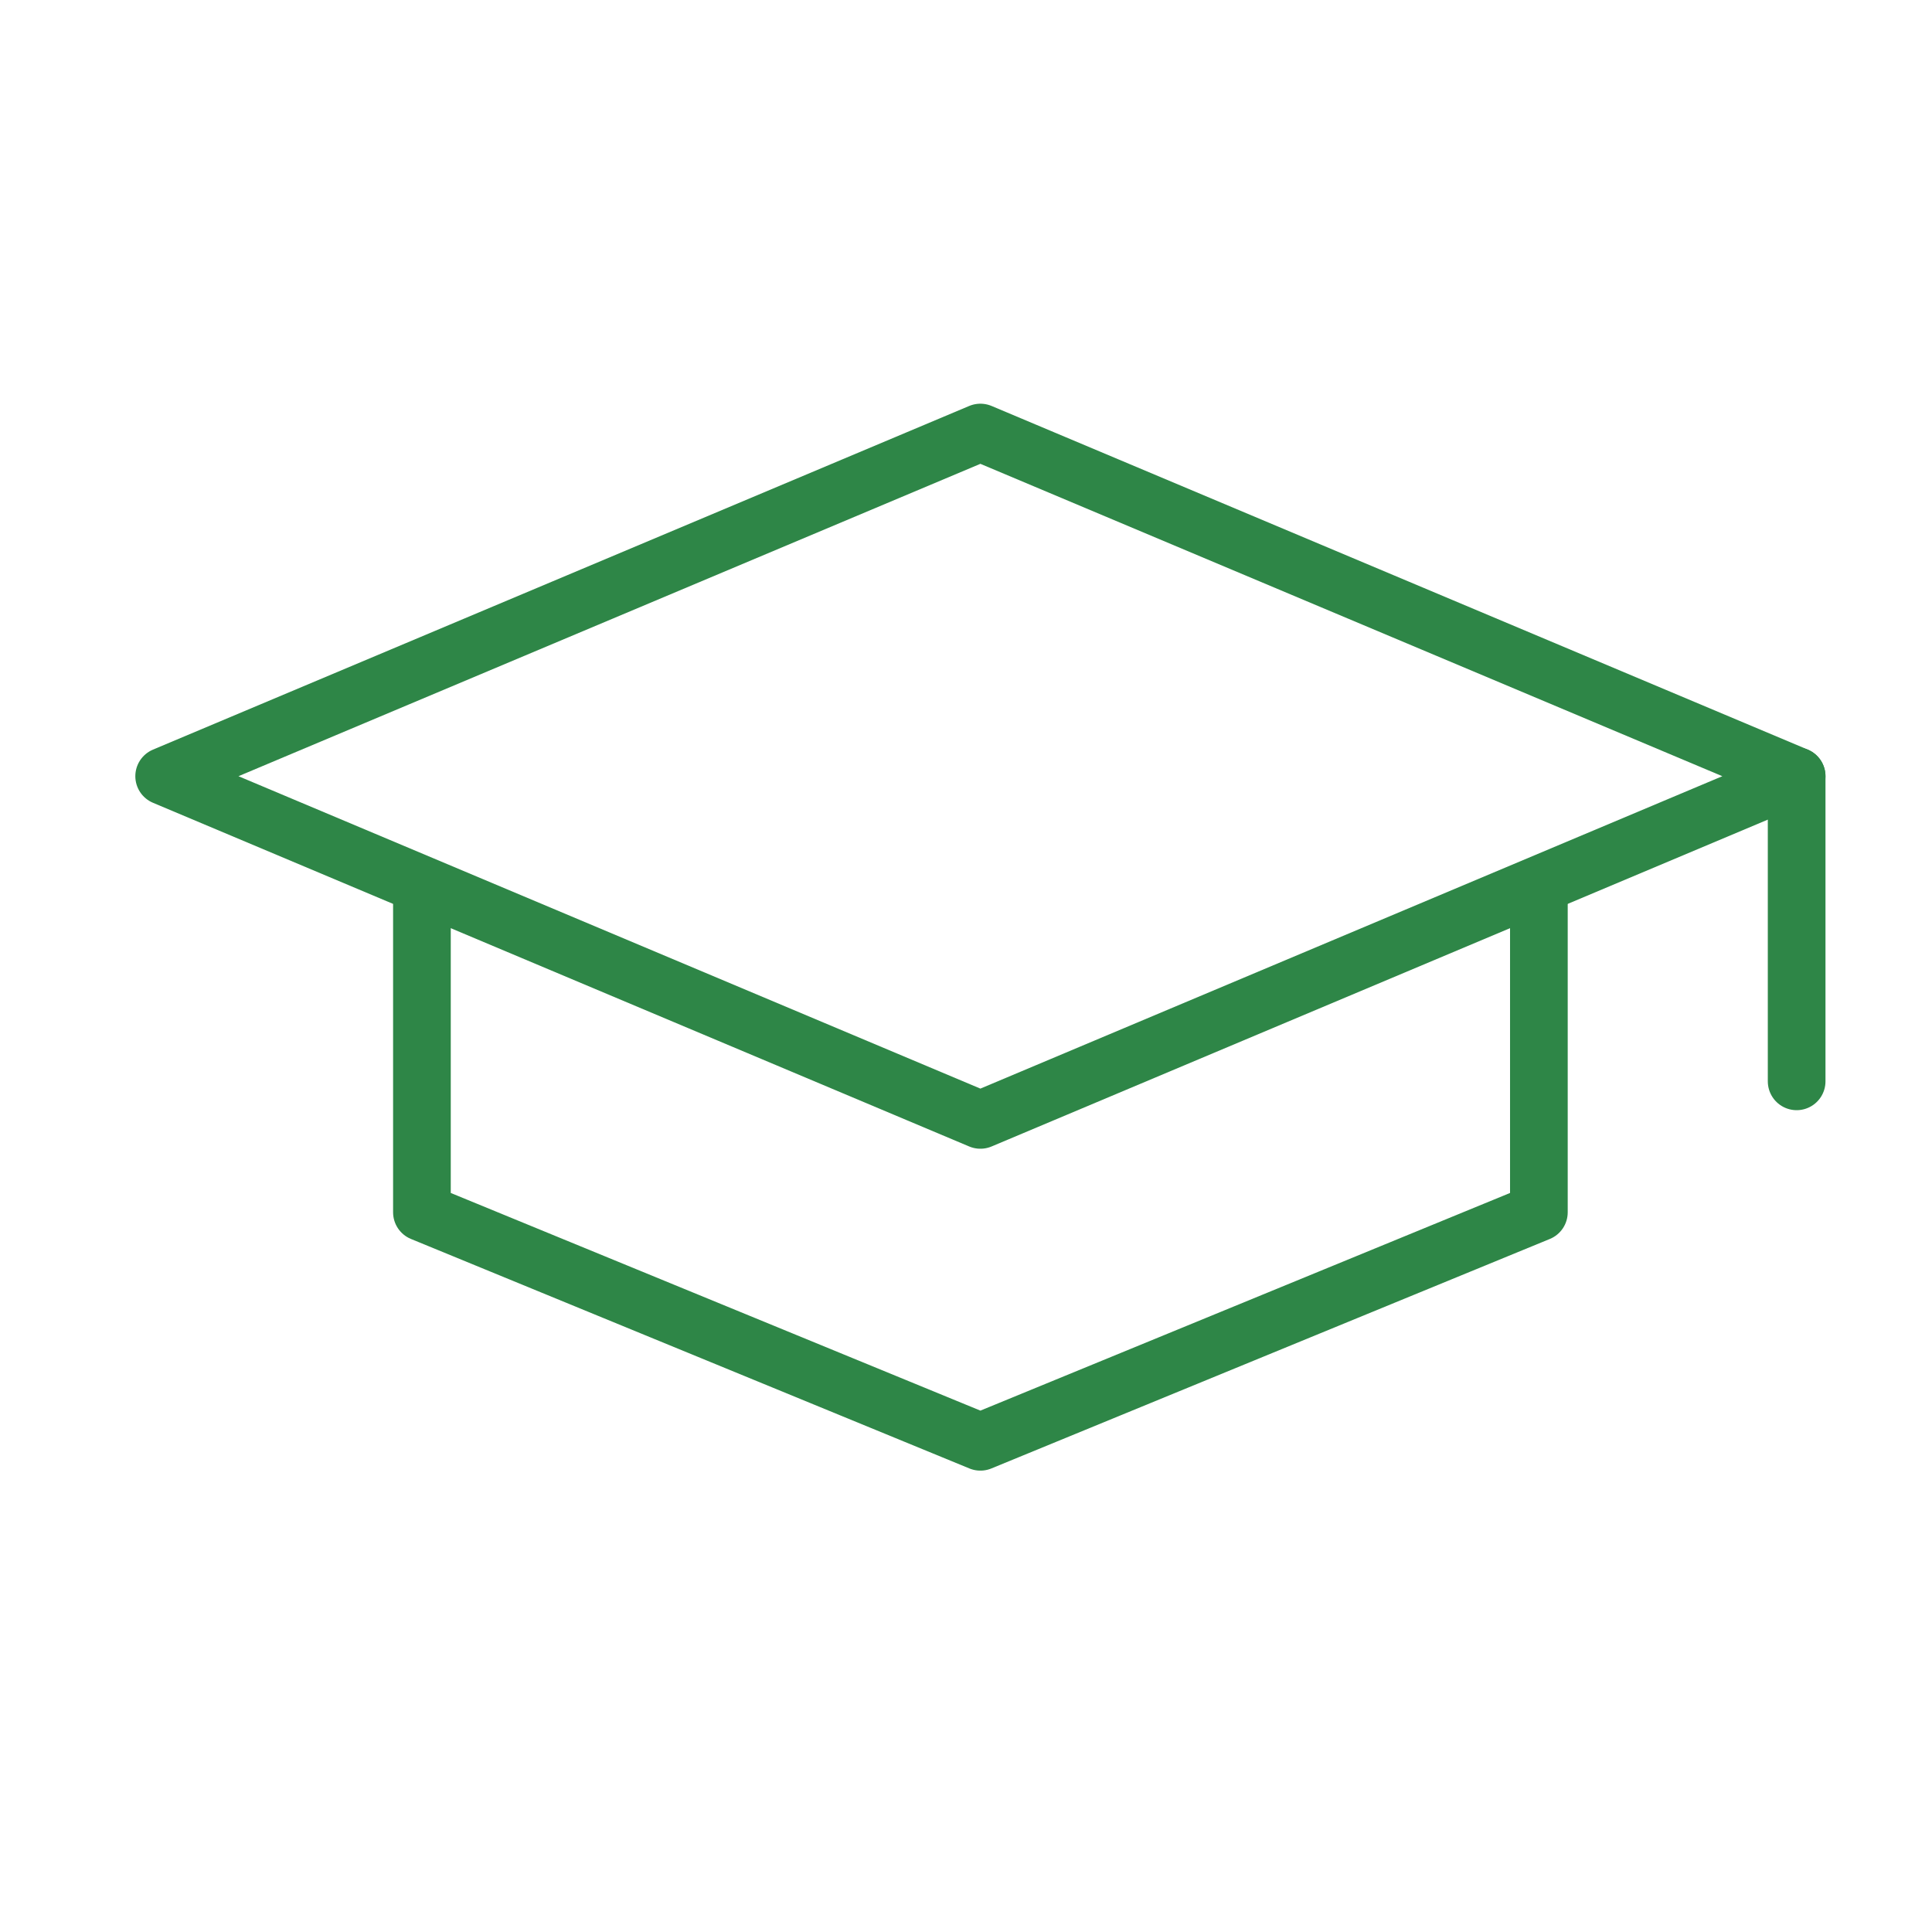 <svg width="67" height="67" viewBox="0 0 67 67" fill="none" xmlns="http://www.w3.org/2000/svg">
<path d="M53.367 31V42.041L33.999 50L14.632 42.041L14.632 31" stroke="#2E8647" stroke-width="2" stroke-linecap="round" stroke-linejoin="round"/>
<path d="M62.306 26.918L33.999 38.837L5.693 26.918L33.999 15L62.306 26.918Z" stroke="#2E8647" stroke-width="2" stroke-linecap="round" stroke-linejoin="round"/>
<path d="M62.306 26.919V37.5" stroke="#2E8647" stroke-width="2" stroke-linecap="round" stroke-linejoin="round"/>
</svg>

